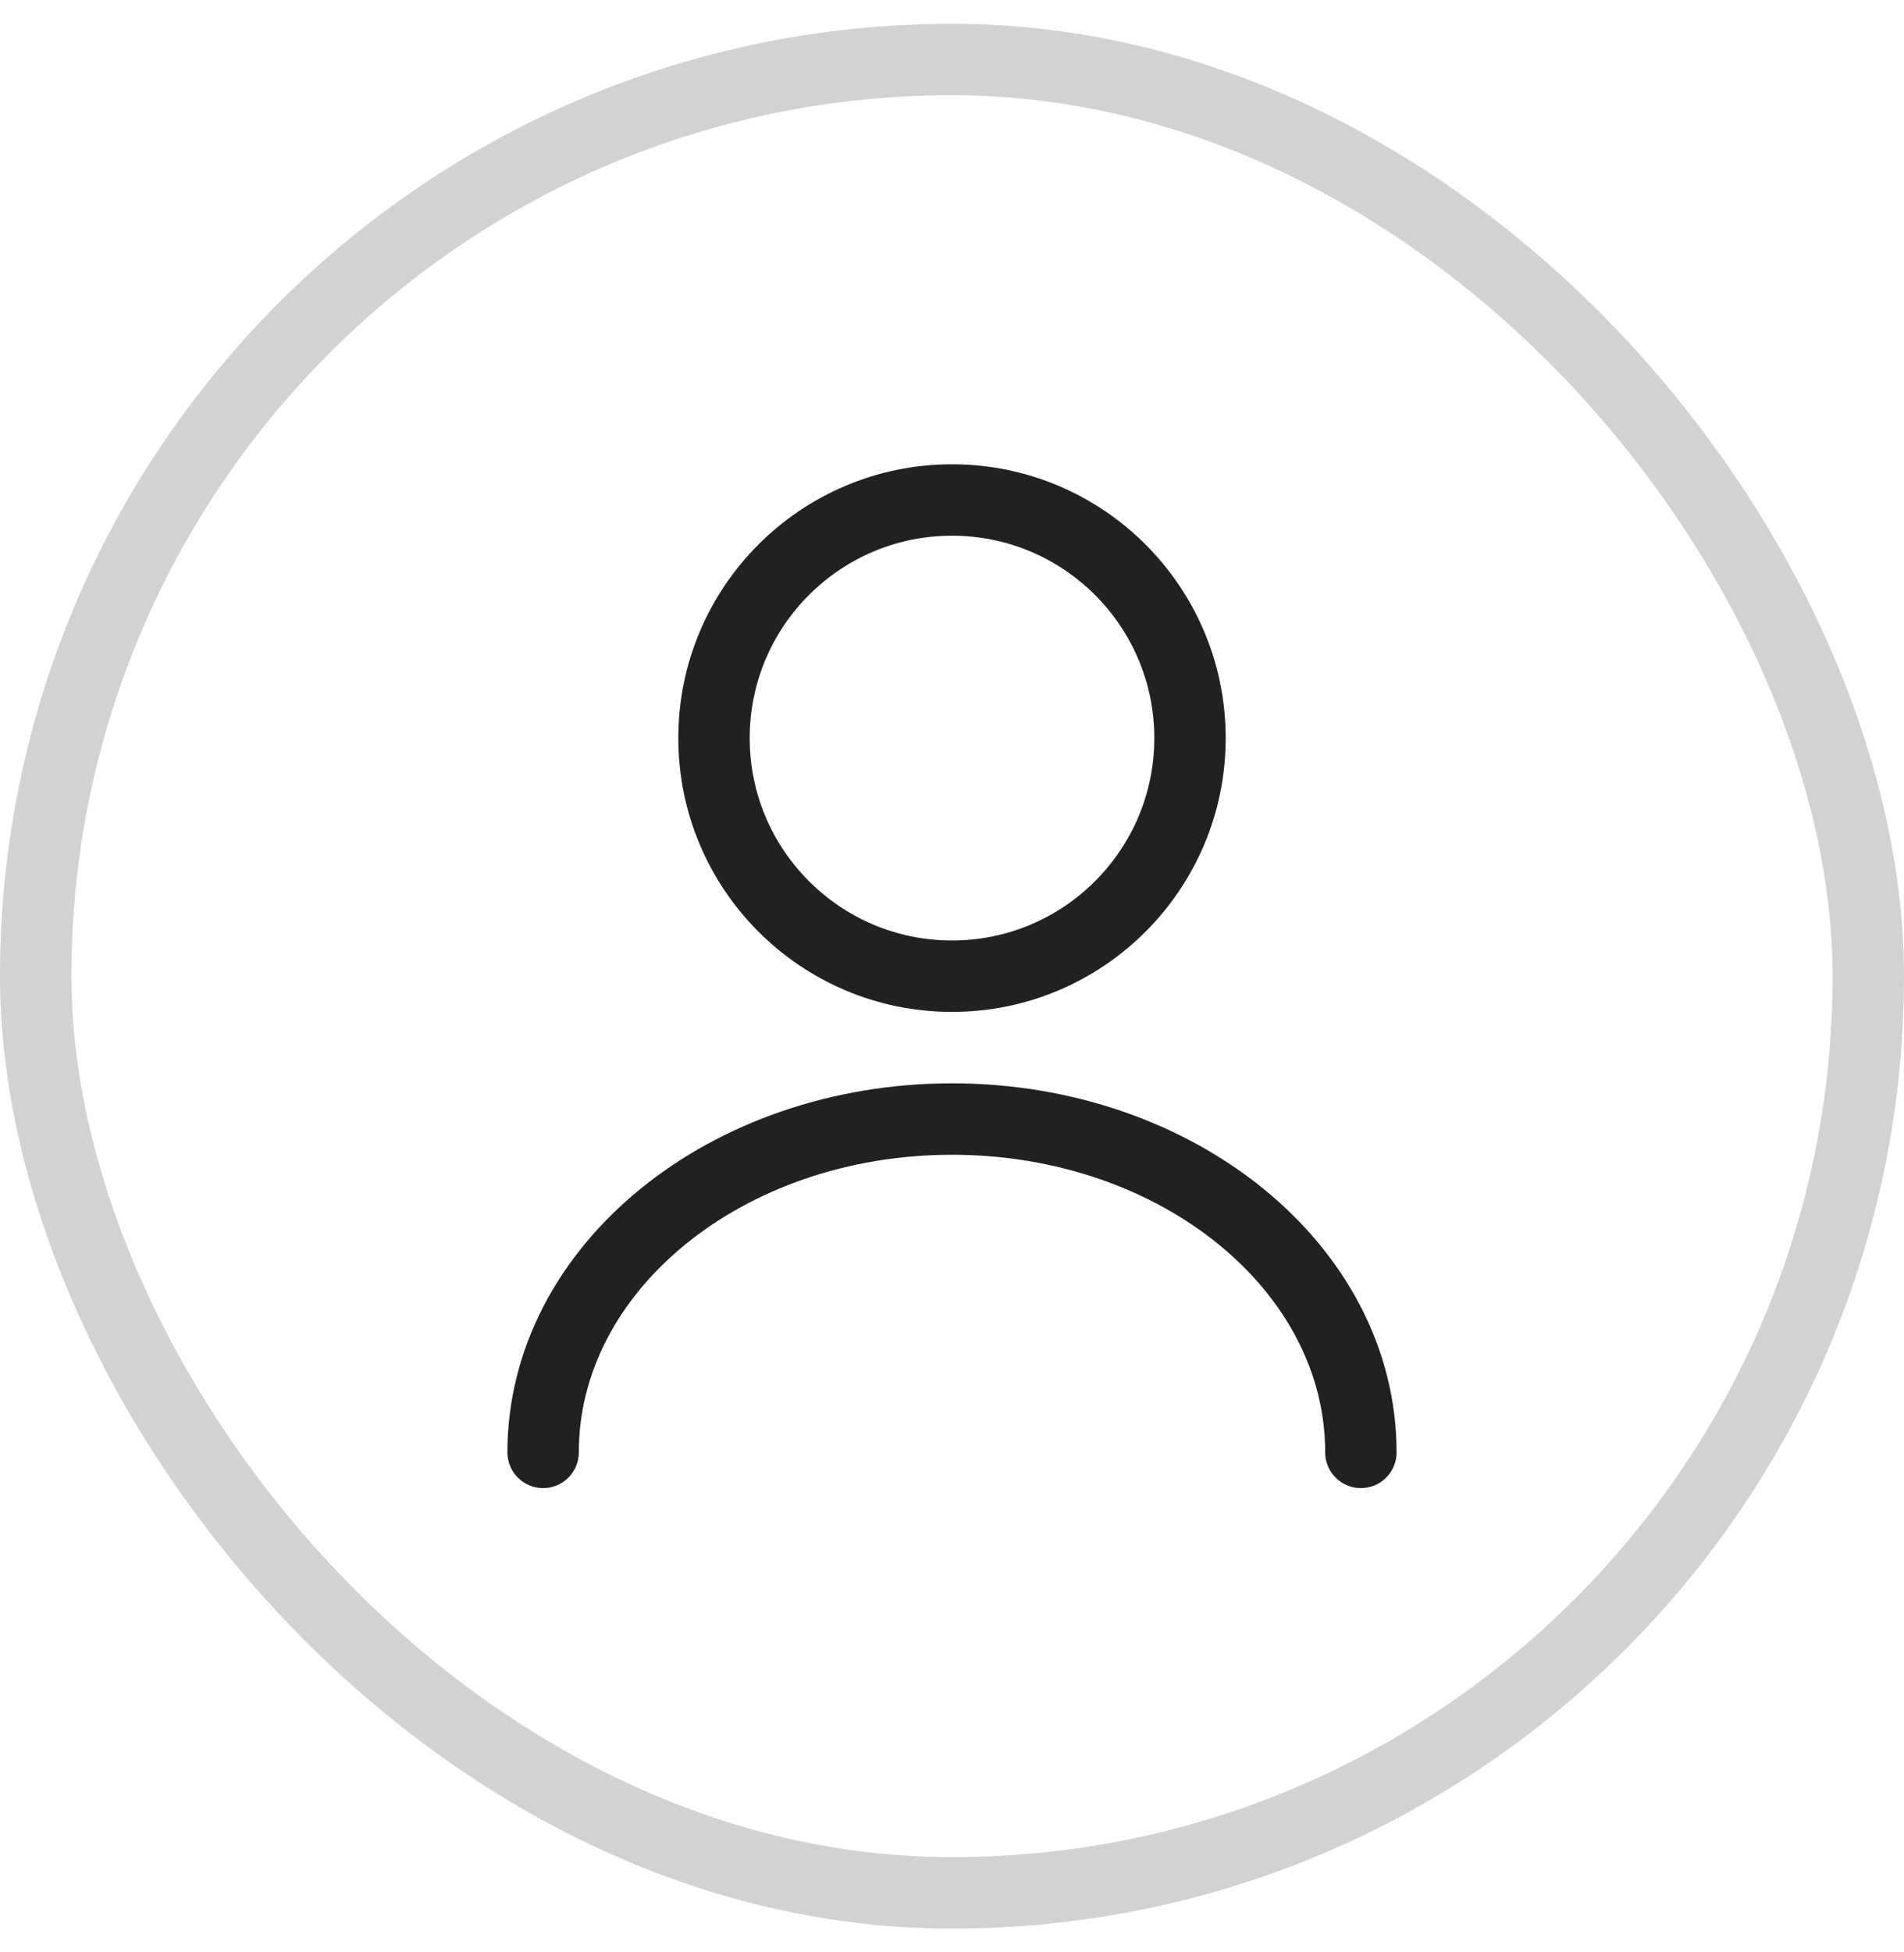 <svg width="40" height="41" viewBox="0 0 40 41" fill="none" xmlns="http://www.w3.org/2000/svg">
<rect x="0.75" y="1.25" width="38.5" height="38.5" rx="19.25" stroke="#212121" stroke-opacity="0.2" stroke-width="1.5"/>
<g clip-path="url(#clip0_9_1533)">
<path d="M20 20.5C22.761 20.5 25 18.261 25 15.5C25 12.739 22.761 10.5 20 10.5C17.239 10.5 15 12.739 15 15.5C15 18.261 17.239 20.5 20 20.5Z" stroke="#212121" stroke-width="1.5" stroke-linecap="round" stroke-linejoin="round"/>
<path d="M28.59 30.5C28.59 26.63 24.74 23.5 20 23.5C15.26 23.5 11.41 26.63 11.41 30.5" stroke="#212121" stroke-width="1.5" stroke-linecap="round" stroke-linejoin="round"/>
</g>
<defs>
<clipPath id="clip0_9_1533">
<rect width="24" height="24" fill="white" transform="translate(8 8.5)"/>
</clipPath>
</defs>
</svg>
